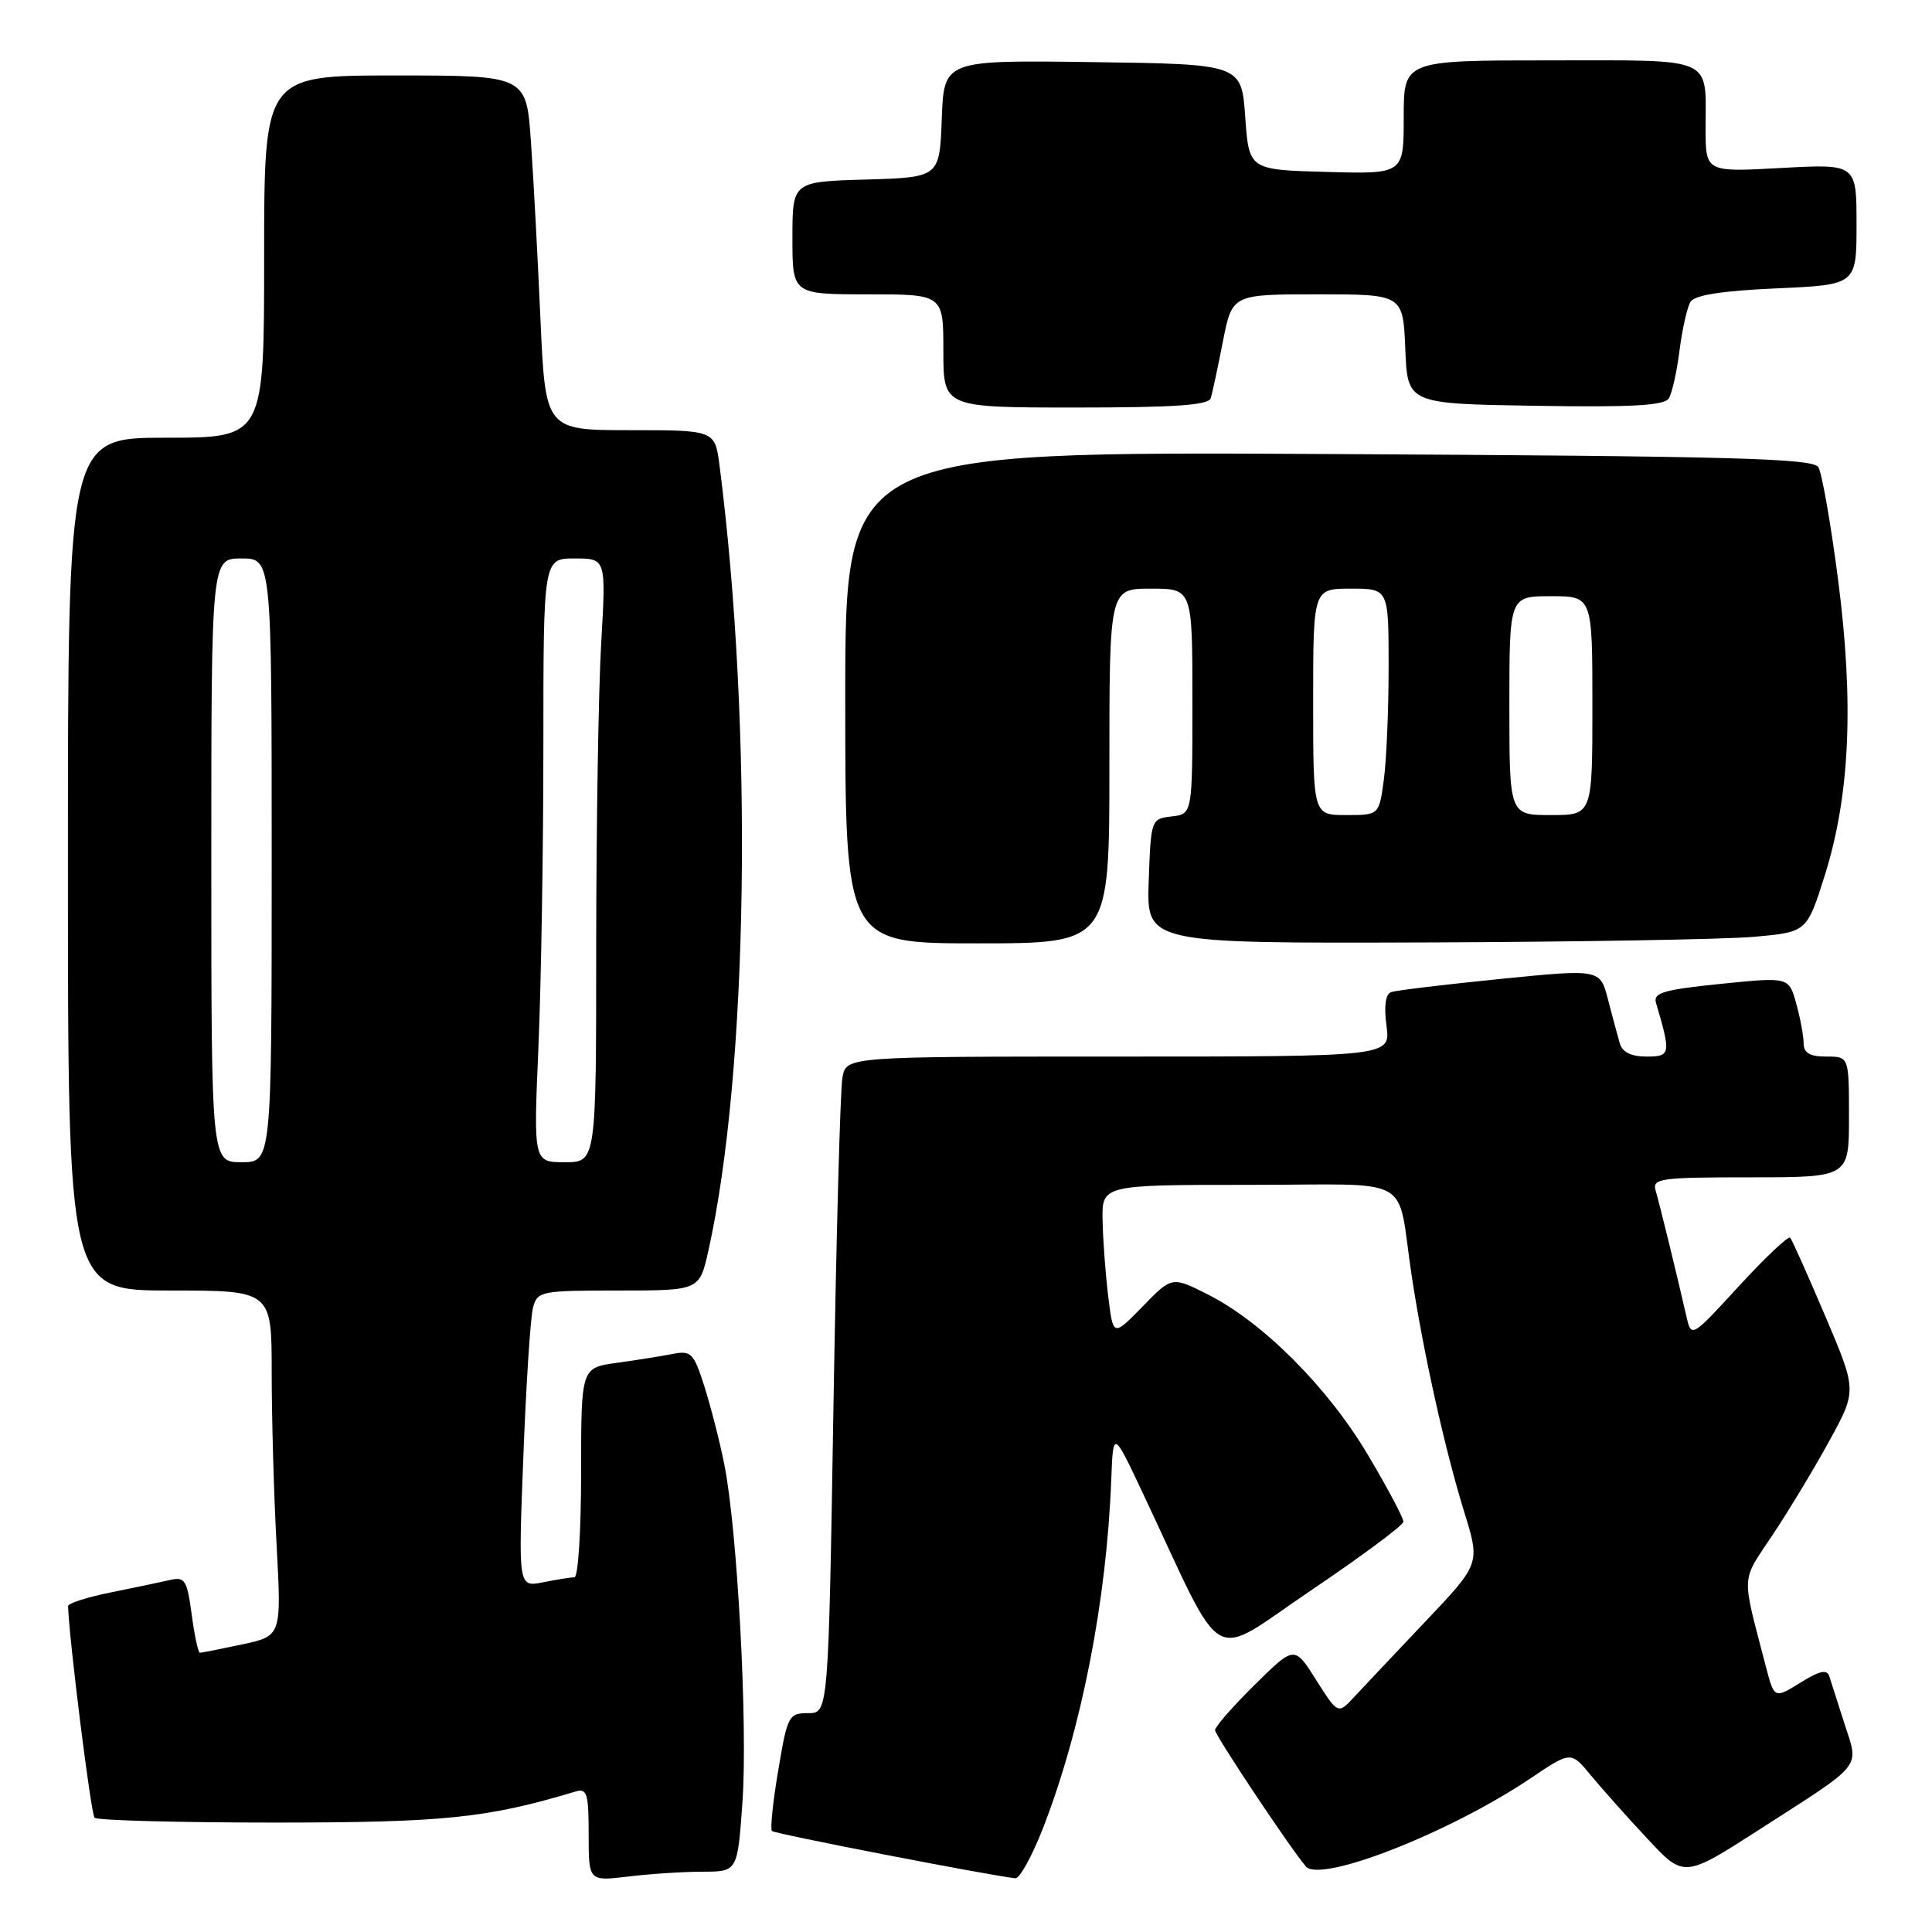 <?xml version="1.0" encoding="UTF-8" standalone="no"?>
<!DOCTYPE svg PUBLIC "-//W3C//DTD SVG 1.1//EN" "http://www.w3.org/Graphics/SVG/1.1/DTD/svg11.dtd" >
<svg xmlns="http://www.w3.org/2000/svg" xmlns:xlink="http://www.w3.org/1999/xlink" version="1.1" viewBox="0 0 256 256">
 <g >
 <path fill="currentColor"
d=" M 93.11 248.01 C 97.73 248.00 97.73 248.00 98.38 238.75 C 99.10 228.55 97.70 202.53 95.96 193.97 C 95.36 190.96 94.17 186.34 93.33 183.69 C 91.93 179.29 91.58 178.93 89.15 179.40 C 87.69 179.69 84.36 180.22 81.75 180.58 C 77.00 181.23 77.00 181.23 77.00 195.11 C 77.00 202.75 76.61 209.00 76.12 209.00 C 75.64 209.00 73.77 209.30 71.96 209.66 C 68.67 210.32 68.67 210.32 69.35 192.91 C 69.72 183.33 70.29 174.49 70.63 173.25 C 71.21 171.09 71.68 171.00 81.96 171.00 C 92.68 171.00 92.68 171.00 93.86 165.74 C 99.16 142.04 99.82 96.61 95.35 61.75 C 94.74 57.00 94.74 57.00 83.51 57.00 C 72.27 57.00 72.27 57.00 71.61 42.25 C 71.25 34.14 70.69 23.56 70.35 18.75 C 69.74 10.00 69.74 10.00 52.37 10.00 C 35.00 10.00 35.00 10.00 35.00 34.00 C 35.00 58.00 35.00 58.00 22.00 58.00 C 9.00 58.00 9.00 58.00 9.00 114.50 C 9.00 171.00 9.00 171.00 22.50 171.00 C 36.00 171.00 36.00 171.00 36.00 181.84 C 36.00 187.81 36.29 198.11 36.65 204.73 C 37.30 216.77 37.30 216.77 32.10 217.89 C 29.24 218.50 26.71 219.00 26.49 219.00 C 26.26 219.00 25.77 216.72 25.40 213.93 C 24.80 209.42 24.49 208.91 22.61 209.34 C 21.45 209.61 17.91 210.35 14.75 210.99 C 11.59 211.62 9.01 212.45 9.02 212.82 C 9.15 217.18 12.05 240.38 12.53 240.86 C 12.88 241.21 23.59 241.50 36.33 241.50 C 58.84 241.50 64.54 240.91 76.25 237.39 C 77.79 236.93 78.00 237.63 78.00 243.07 C 78.00 249.28 78.00 249.28 83.25 248.65 C 86.14 248.30 90.58 248.01 93.11 248.01 Z  M 138.21 242.22 C 143.31 229.10 146.64 212.09 147.25 196.00 C 147.50 189.50 147.50 189.50 151.50 198.00 C 162.55 221.47 159.99 220.00 173.71 210.74 C 180.42 206.21 185.94 202.11 185.96 201.64 C 185.98 201.16 183.86 197.17 181.25 192.77 C 175.94 183.83 167.37 175.23 160.06 171.53 C 155.29 169.12 155.29 169.12 151.40 173.12 C 147.50 177.12 147.50 177.12 146.85 171.81 C 146.49 168.89 146.15 164.36 146.10 161.75 C 146.00 157.00 146.00 157.00 165.48 157.00 C 187.84 157.00 184.99 155.41 187.05 169.00 C 188.59 179.19 191.46 192.08 194.02 200.35 C 196.14 207.20 196.14 207.20 188.88 214.85 C 184.89 219.06 180.65 223.55 179.46 224.83 C 177.29 227.17 177.29 227.17 174.40 222.61 C 171.52 218.04 171.52 218.04 166.26 223.24 C 163.37 226.09 161.00 228.80 161.00 229.25 C 161.00 229.94 170.93 244.85 173.03 247.31 C 174.96 249.57 192.13 242.83 202.83 235.62 C 208.16 232.03 208.16 232.03 210.82 235.27 C 212.29 237.04 215.66 240.83 218.32 243.67 C 223.15 248.85 223.15 248.85 233.32 242.30 C 247.03 233.49 246.33 234.37 244.42 228.46 C 243.55 225.73 242.64 222.90 242.41 222.17 C 242.10 221.15 241.19 221.34 238.55 222.97 C 235.10 225.10 235.10 225.10 233.98 220.80 C 230.72 208.26 230.64 209.77 234.89 203.37 C 237.04 200.14 240.43 194.52 242.42 190.88 C 246.05 184.25 246.05 184.25 241.85 174.38 C 239.54 168.94 237.45 164.28 237.21 164.00 C 236.98 163.72 233.93 166.60 230.44 170.39 C 224.11 177.29 224.11 177.29 223.45 174.39 C 222.25 169.11 219.90 159.53 219.38 157.75 C 218.91 156.15 219.96 156.00 231.93 156.00 C 245.00 156.00 245.00 156.00 245.00 148.00 C 245.00 140.00 245.00 140.00 242.00 140.00 C 239.81 140.00 239.00 139.53 238.99 138.25 C 238.99 137.29 238.55 134.91 238.01 132.97 C 237.03 129.45 237.03 129.45 227.99 130.37 C 220.42 131.14 219.03 131.55 219.43 132.89 C 221.43 139.67 221.37 140.00 218.18 140.00 C 216.14 140.00 214.97 139.42 214.63 138.25 C 214.35 137.29 213.65 134.68 213.07 132.45 C 212.03 128.39 212.03 128.39 198.76 129.72 C 191.47 130.45 184.98 131.23 184.34 131.46 C 183.58 131.72 183.37 133.30 183.72 135.94 C 184.26 140.00 184.26 140.00 148.21 140.00 C 112.16 140.00 112.16 140.00 111.63 142.75 C 111.34 144.26 110.81 163.84 110.44 186.25 C 109.77 227.00 109.77 227.00 107.08 227.00 C 104.51 227.00 104.33 227.34 103.12 234.59 C 102.41 238.76 102.04 242.38 102.29 242.62 C 102.66 242.99 130.89 248.47 134.53 248.88 C 135.10 248.95 136.76 245.95 138.21 242.22 Z  M 147.00 101.50 C 147.00 78.00 147.00 78.00 152.50 78.00 C 158.00 78.00 158.00 78.00 158.00 92.93 C 158.00 107.87 158.00 107.87 155.25 108.18 C 152.53 108.50 152.50 108.58 152.21 116.75 C 151.92 125.00 151.92 125.00 188.71 124.88 C 208.94 124.81 228.63 124.47 232.46 124.13 C 239.42 123.50 239.42 123.50 241.79 116.00 C 245.13 105.39 245.68 93.11 243.54 76.69 C 242.58 69.32 241.41 62.66 240.94 61.90 C 240.22 60.73 229.48 60.44 176.04 60.16 C 112.00 59.82 112.00 59.82 112.00 92.41 C 112.00 125.00 112.00 125.00 129.50 125.00 C 147.00 125.00 147.00 125.00 147.00 101.50 Z  M 160.44 52.75 C 160.64 52.06 161.37 48.69 162.04 45.25 C 163.27 39.00 163.27 39.00 174.59 39.00 C 185.91 39.00 185.91 39.00 186.21 46.25 C 186.50 53.50 186.50 53.50 203.43 53.77 C 216.25 53.98 220.54 53.74 221.13 52.78 C 221.56 52.09 222.20 49.22 222.55 46.41 C 222.91 43.60 223.56 40.72 224.00 39.99 C 224.56 39.10 228.17 38.53 235.41 38.21 C 246.00 37.74 246.00 37.74 246.00 29.72 C 246.00 21.71 246.00 21.71 236.00 22.26 C 226.00 22.81 226.00 22.81 226.00 16.99 C 226.00 7.38 227.43 8.00 205.39 8.00 C 186.00 8.00 186.00 8.00 186.00 15.53 C 186.00 23.07 186.00 23.07 175.75 22.78 C 165.50 22.50 165.50 22.50 165.00 15.50 C 164.50 8.50 164.50 8.50 144.79 8.23 C 125.08 7.96 125.08 7.96 124.79 15.73 C 124.50 23.50 124.50 23.50 114.75 23.79 C 105.00 24.07 105.00 24.07 105.00 31.54 C 105.00 39.00 105.00 39.00 115.00 39.00 C 125.00 39.00 125.00 39.00 125.00 46.50 C 125.00 54.00 125.00 54.00 142.53 54.00 C 155.69 54.00 160.16 53.69 160.44 52.75 Z  M 28.00 114.00 C 28.00 74.00 28.00 74.00 32.00 74.00 C 36.00 74.00 36.00 74.00 36.00 114.00 C 36.00 154.00 36.00 154.00 32.00 154.00 C 28.00 154.00 28.00 154.00 28.00 114.00 Z  M 71.34 138.84 C 71.70 130.50 72.00 112.50 72.00 98.84 C 72.00 74.00 72.00 74.00 76.15 74.00 C 80.31 74.00 80.31 74.00 79.66 85.25 C 79.30 91.44 79.01 109.44 79.00 125.25 C 79.00 154.00 79.00 154.00 74.84 154.00 C 70.69 154.00 70.69 154.00 71.34 138.84 Z  M 174.00 93.00 C 174.00 78.00 174.00 78.00 179.00 78.00 C 184.00 78.00 184.00 78.00 184.00 88.36 C 184.00 94.06 183.71 100.81 183.36 103.36 C 182.73 108.00 182.73 108.00 178.36 108.00 C 174.00 108.00 174.00 108.00 174.00 93.00 Z  M 200.00 93.50 C 200.00 79.00 200.00 79.00 205.50 79.00 C 211.00 79.00 211.00 79.00 211.00 93.50 C 211.00 108.00 211.00 108.00 205.50 108.00 C 200.00 108.00 200.00 108.00 200.00 93.50 Z "/>
</g>
</svg>